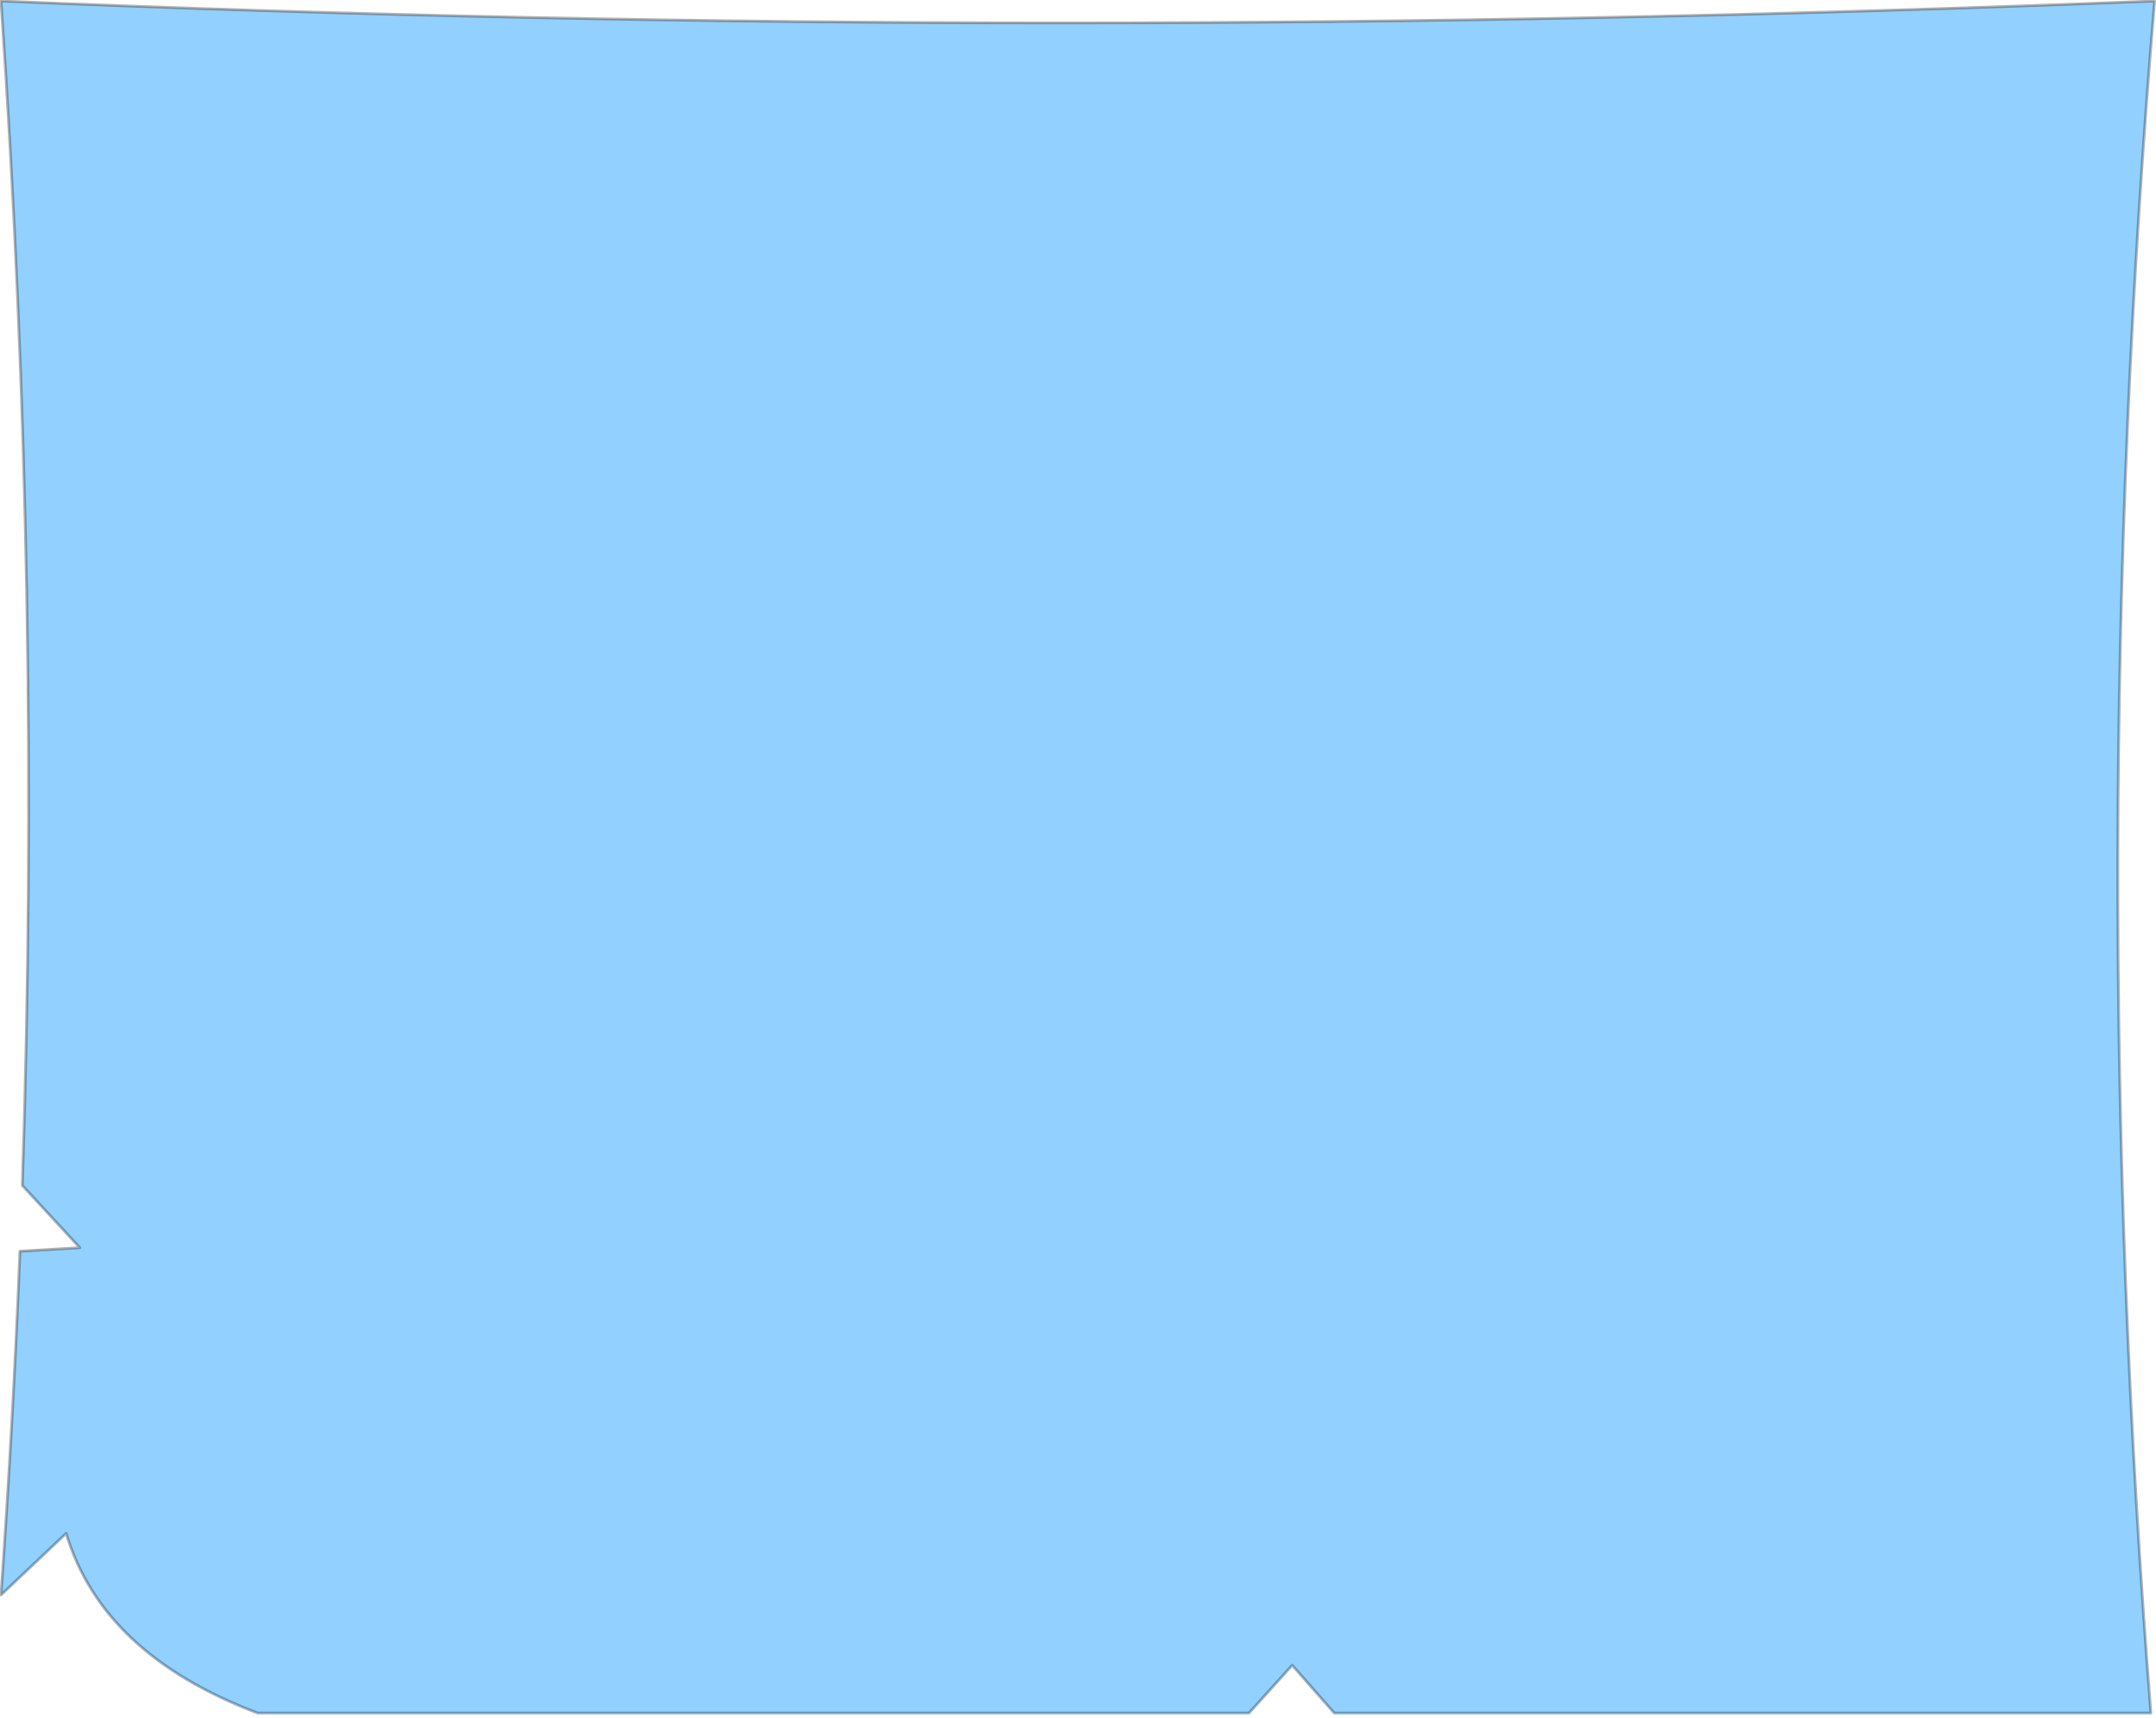 <?xml version="1.0" encoding="utf-8"?>
<svg version="1.1" id="Layer_1"
xmlns="http://www.w3.org/2000/svg"
xmlns:xlink="http://www.w3.org/1999/xlink"
width="546px" height="435px"
xml:space="preserve">
<g id="PathID_1606" transform="matrix(1, 0, 0, 1, 17.7, 0.1)">
<path style="fill:#0092FF;fill-opacity:0.431" d="M298.6 433.7L47.55 433.7Q8.25 418.85 -0.95 388.2L-17.45 403.8Q-14.4 360.4 -12.65 316.75L2.5 315.85L-12.05 300.1Q-7.1 151.65 -17.45 0.15Q246.85 11.25 527.95 0.15Q509.8 215.2 527 433.7L320.2 433.7L309.55 421.6L298.6 433.7" />
<path style="fill:none;stroke-width:0.7;stroke-linecap:round;stroke-linejoin:round;stroke-miterlimit:3;stroke:#000000;stroke-opacity:0.302" d="M309.55 421.6L320.2 433.7L527 433.7Q509.8 215.2 527.95 0.15Q246.85 11.25 -17.45 0.15Q-7.1 151.65 -12.05 300.1L2.5 315.85L-12.65 316.75Q-14.4 360.4 -17.45 403.8L-0.95 388.2Q8.25 418.85 47.55 433.7L298.6 433.7L309.55 421.6z" />
</g>
</svg>
